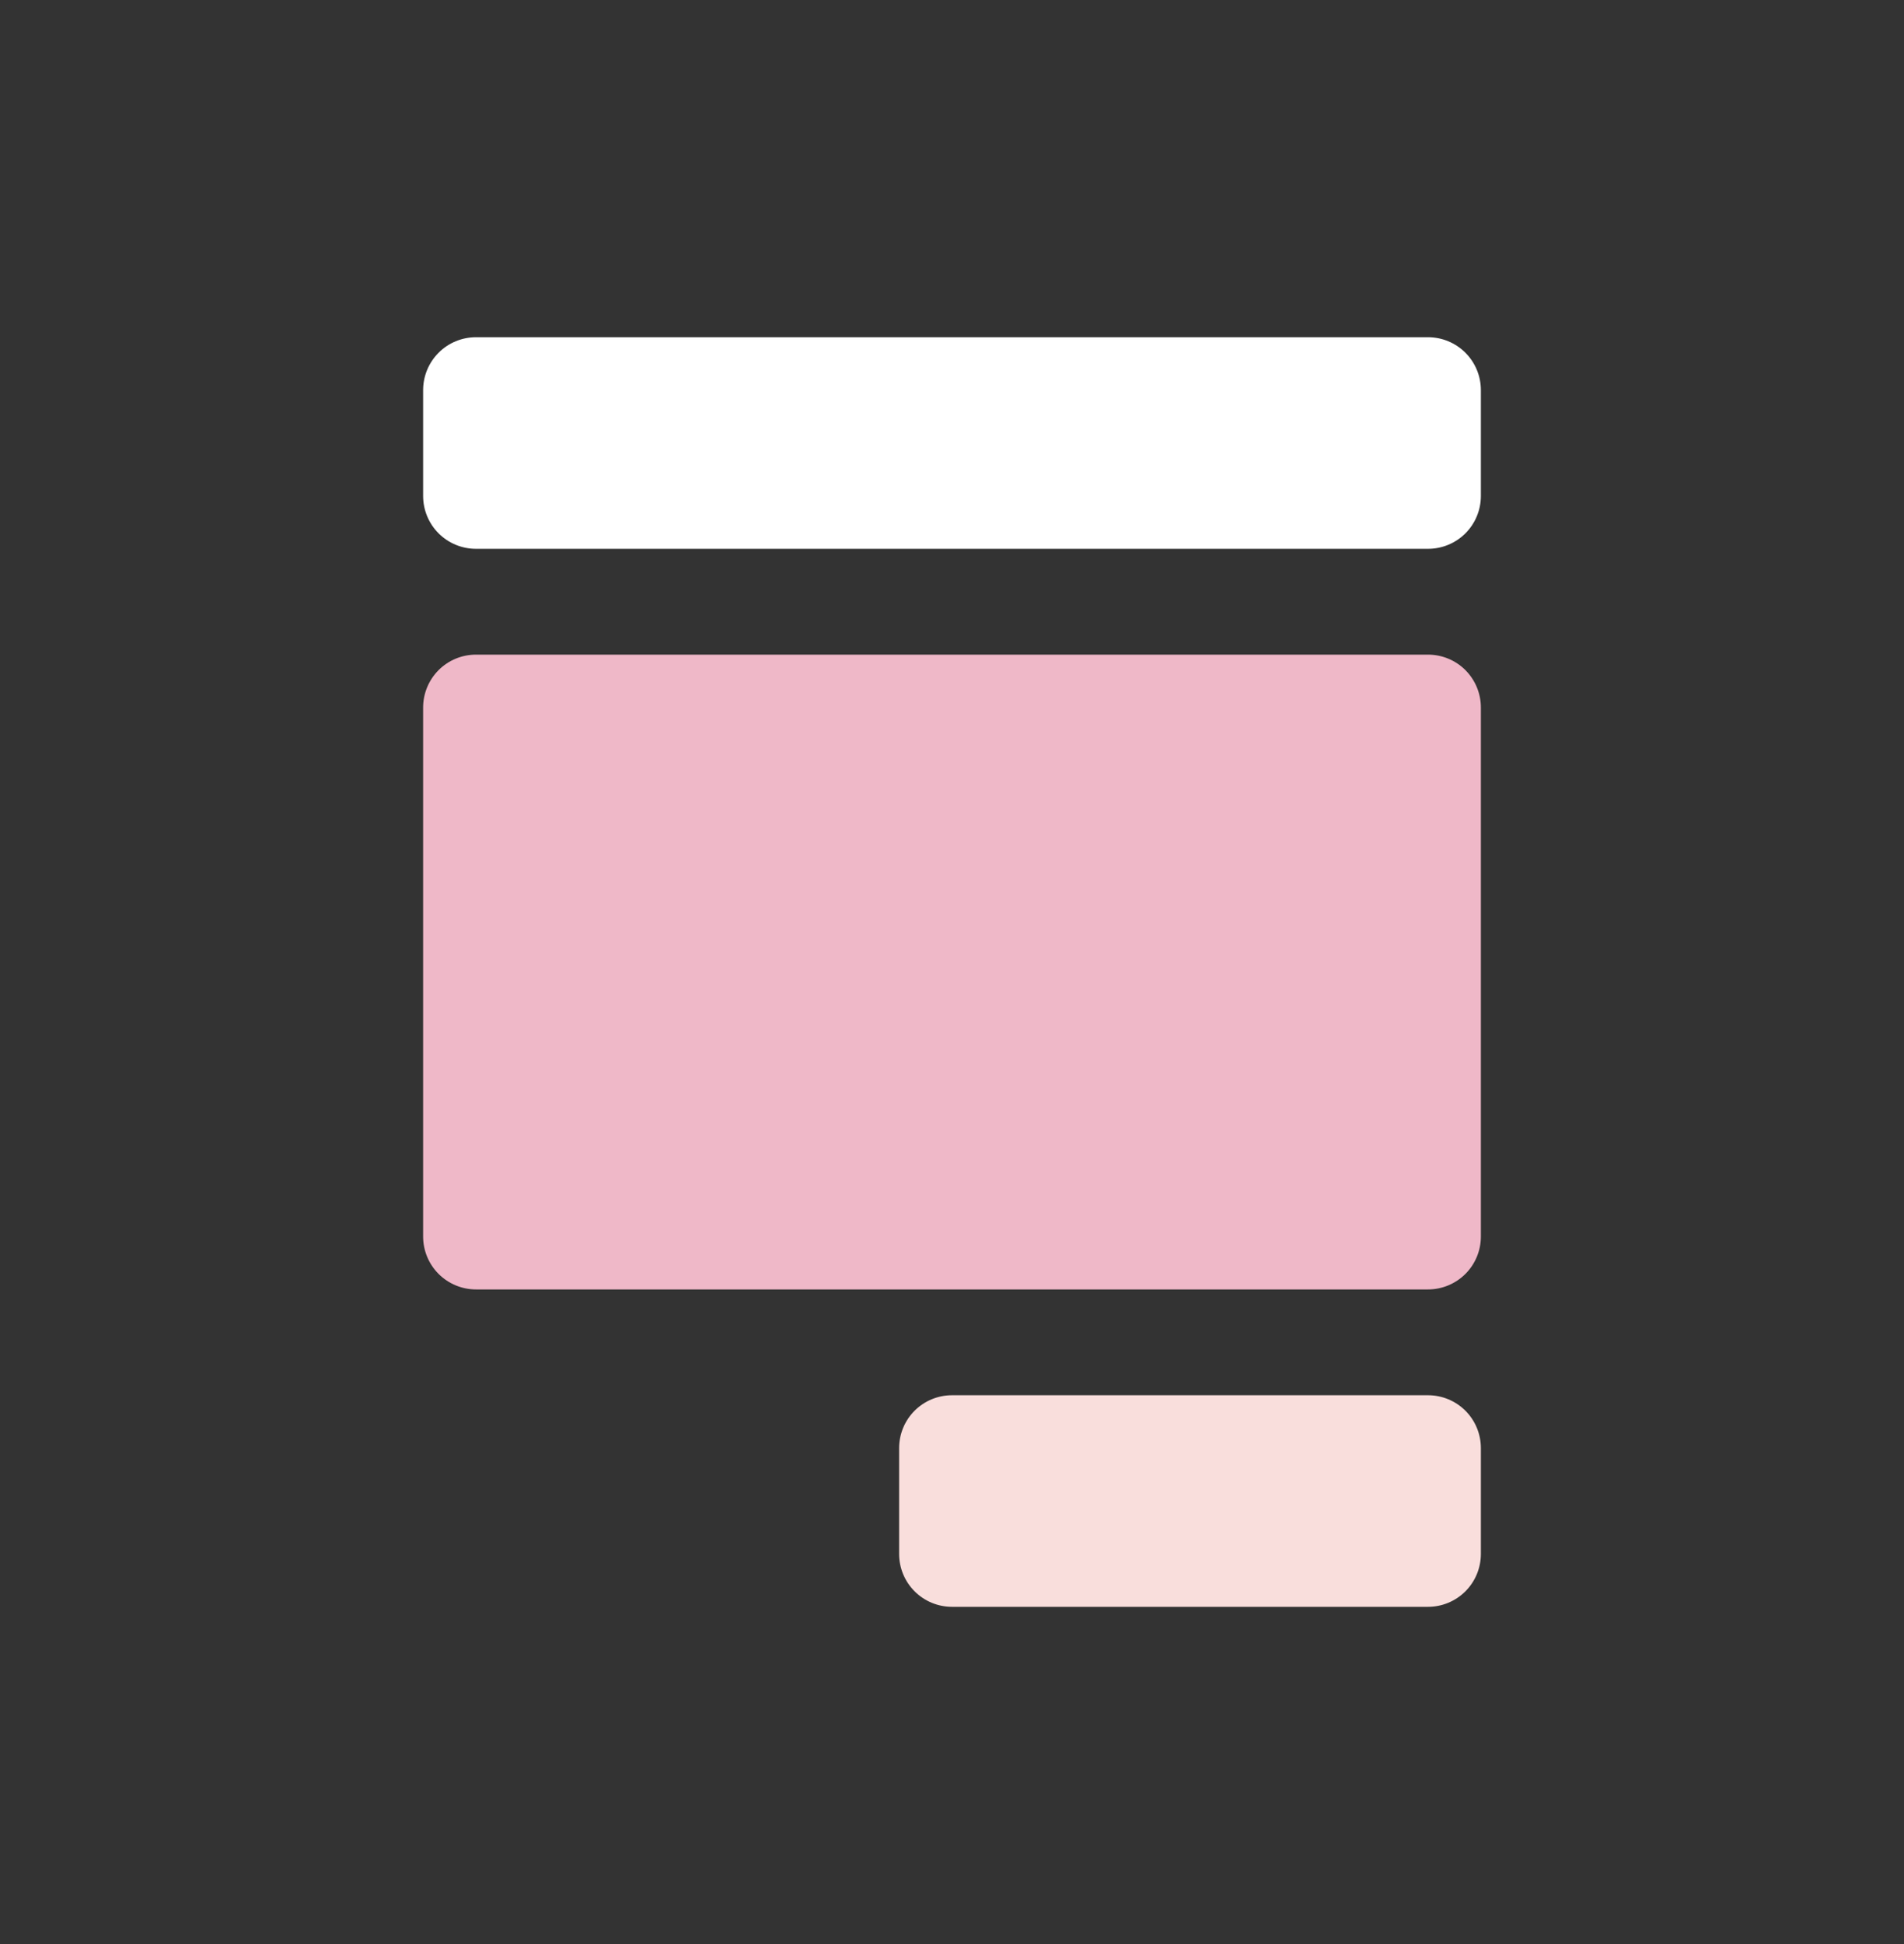 <svg width="48" height="49" viewBox="0 0 48 49" fill="none" xmlns="http://www.w3.org/2000/svg">
<rect x="0" y="0" width="48" height="49" fill="#333333" stroke="none"/>
<g clip-path="url(#clip0_199_62)">
<path d="M36 40.5H24C23.646 40.5 23.307 40.359 23.057 40.109C22.807 39.859 22.667 39.52 22.667 39.167V36.5C22.667 36.146 22.807 35.807 23.057 35.557C23.307 35.307 23.646 35.167 24 35.167H36C36.354 35.167 36.693 35.307 36.943 35.557C37.193 35.807 37.333 36.146 37.333 36.5V39.167C37.333 39.52 37.193 39.859 36.943 40.109C36.693 40.359 36.354 40.5 36 40.5Z" fill="#F9DEDC"/>
<path d="M36 8.5H12C11.646 8.5 11.307 8.64 11.057 8.891C10.807 9.141 10.667 9.48 10.667 9.833V12.5C10.667 12.854 10.807 13.193 11.057 13.443C11.307 13.693 11.646 13.833 12 13.833H36C36.354 13.833 36.693 13.693 36.943 13.443C37.193 13.193 37.333 12.854 37.333 12.5V9.833C37.333 9.48 37.193 9.141 36.943 8.891C36.693 8.64 36.354 8.5 36 8.5Z" fill="white"/>
<path d="M36 16.5H12C11.646 16.5 11.307 16.64 11.057 16.89C10.807 17.141 10.667 17.48 10.667 17.833V31.167C10.667 31.52 10.807 31.859 11.057 32.109C11.307 32.359 11.646 32.5 12 32.5H36C36.354 32.5 36.693 32.359 36.943 32.109C37.193 31.859 37.333 31.52 37.333 31.167V17.833C37.333 17.48 37.193 17.141 36.943 16.89C36.693 16.64 36.354 16.5 36 16.5Z" fill="#EFB8C8"/>
</g>
<defs>
<clipPath id="clip0_199_62">
<rect width="32" height="32" fill="white" transform="translate(8 8.5)"/>
</clipPath>
</defs>
</svg>
